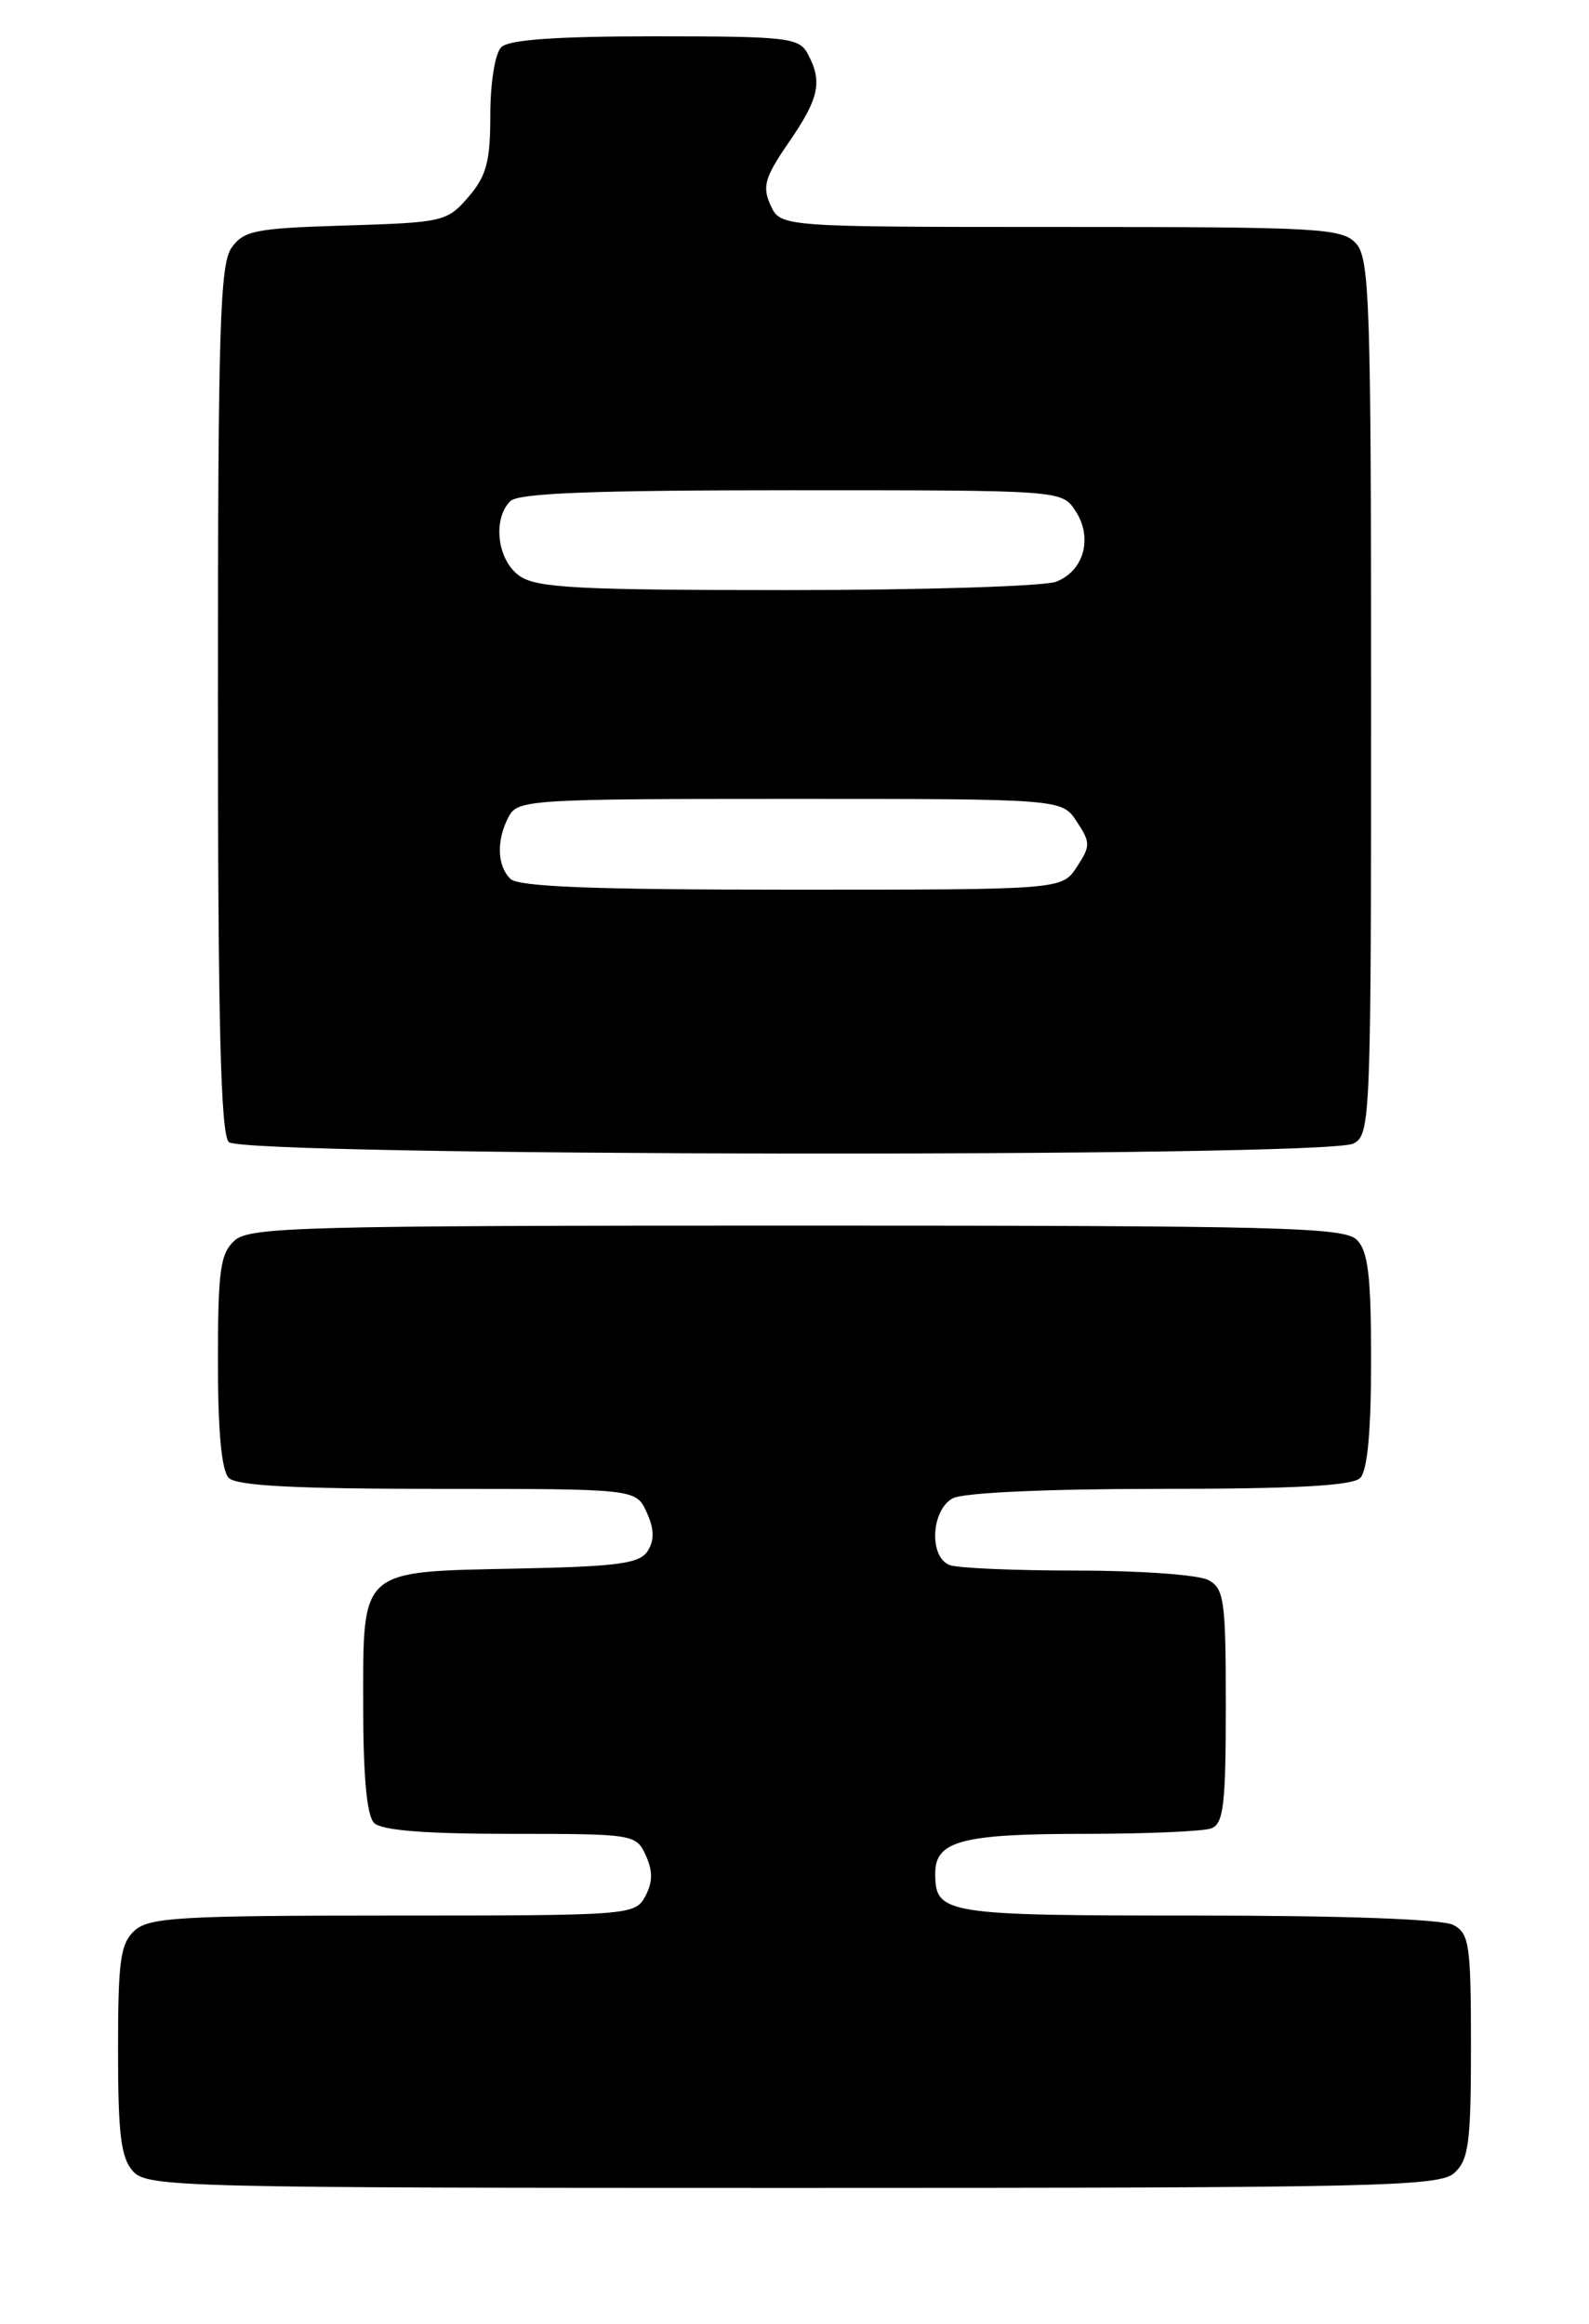 <?xml version="1.0" encoding="UTF-8" standalone="no"?>
<!DOCTYPE svg PUBLIC "-//W3C//DTD SVG 1.1//EN" "http://www.w3.org/Graphics/SVG/1.1/DTD/svg11.dtd" >
<svg xmlns="http://www.w3.org/2000/svg" xmlns:xlink="http://www.w3.org/1999/xlink" version="1.1" viewBox="0 0 175 256">
 <g >
 <path fill="currentColor"
d=" M 160.17 239.35 C 161.75 237.91 162.00 236.04 162.00 225.38 C 162.00 214.23 161.82 212.97 160.07 212.04 C 158.87 211.40 148.03 211.00 131.77 211.00 C 103.90 211.00 103.00 210.85 103.00 206.34 C 103.00 202.78 105.95 202.00 119.35 202.00 C 126.22 202.00 132.55 201.73 133.42 201.39 C 134.75 200.88 135.00 198.73 135.00 187.93 C 135.00 176.24 134.82 174.98 133.07 174.04 C 132.00 173.47 125.51 173.00 118.65 173.00 C 111.78 173.00 105.45 172.73 104.58 172.39 C 102.29 171.51 102.54 166.32 104.93 165.04 C 106.09 164.42 115.26 164.00 127.73 164.00 C 142.63 164.00 148.94 163.66 149.80 162.80 C 150.60 162.00 151.00 157.66 151.00 149.87 C 151.00 140.54 150.68 137.82 149.43 136.57 C 148.03 135.18 141.06 135.00 87.76 135.00 C 33.24 135.00 27.49 135.15 25.83 136.65 C 24.26 138.08 24.00 139.94 24.00 149.95 C 24.00 157.68 24.40 162.00 25.20 162.80 C 26.06 163.66 32.58 164.00 48.22 164.00 C 70.04 164.00 70.04 164.00 71.22 166.58 C 72.05 168.41 72.09 169.64 71.34 170.83 C 70.46 172.23 68.13 172.55 56.94 172.78 C 39.47 173.15 40.00 172.67 40.00 187.95 C 40.00 195.68 40.40 200.00 41.20 200.80 C 42.02 201.62 46.80 202.00 56.22 202.00 C 69.80 202.00 70.06 202.04 71.12 204.37 C 71.91 206.10 71.89 207.33 71.07 208.87 C 69.95 210.96 69.43 211.00 43.29 211.00 C 19.91 211.00 16.43 211.20 14.83 212.65 C 13.26 214.08 13.00 215.94 13.00 225.83 C 13.00 235.14 13.32 237.69 14.65 239.17 C 16.23 240.91 19.80 241.00 87.33 241.00 C 152.00 241.00 158.51 240.85 160.17 239.35 Z  M 149.07 125.96 C 150.94 124.96 151.00 123.36 151.00 76.79 C 151.00 33.41 150.84 28.48 149.35 26.83 C 147.81 25.13 145.46 25.00 116.82 25.00 C 85.96 25.00 85.96 25.00 84.86 22.60 C 83.93 20.55 84.22 19.53 86.88 15.67 C 90.21 10.83 90.61 9.00 88.96 5.93 C 88.01 4.15 86.73 4.00 72.16 4.00 C 61.24 4.00 56.03 4.37 55.20 5.20 C 54.52 5.88 54.00 9.12 54.00 12.64 C 54.00 17.80 53.58 19.38 51.59 21.69 C 49.26 24.41 48.81 24.51 38.08 24.84 C 28.10 25.14 26.84 25.39 25.49 27.31 C 24.22 29.13 24.00 36.43 24.00 77.02 C 24.00 112.69 24.30 124.90 25.20 125.80 C 26.78 127.38 146.12 127.54 149.07 125.96 Z  M 56.20 96.80 C 54.73 95.33 54.66 92.51 56.04 89.93 C 57.02 88.09 58.43 88.00 87.01 88.00 C 116.95 88.00 116.95 88.00 118.59 90.50 C 120.11 92.82 120.11 93.18 118.59 95.50 C 116.95 98.00 116.95 98.00 87.18 98.00 C 65.35 98.00 57.08 97.68 56.20 96.80 Z  M 57.22 63.44 C 54.77 61.73 54.21 57.19 56.20 55.20 C 57.08 54.32 65.35 54.00 87.18 54.00 C 116.95 54.00 116.95 54.00 118.44 56.27 C 120.39 59.24 119.38 62.90 116.30 64.08 C 114.96 64.58 101.62 65.00 86.66 65.00 C 63.65 65.00 59.10 64.76 57.22 63.44 Z "/>
</g>
</svg>